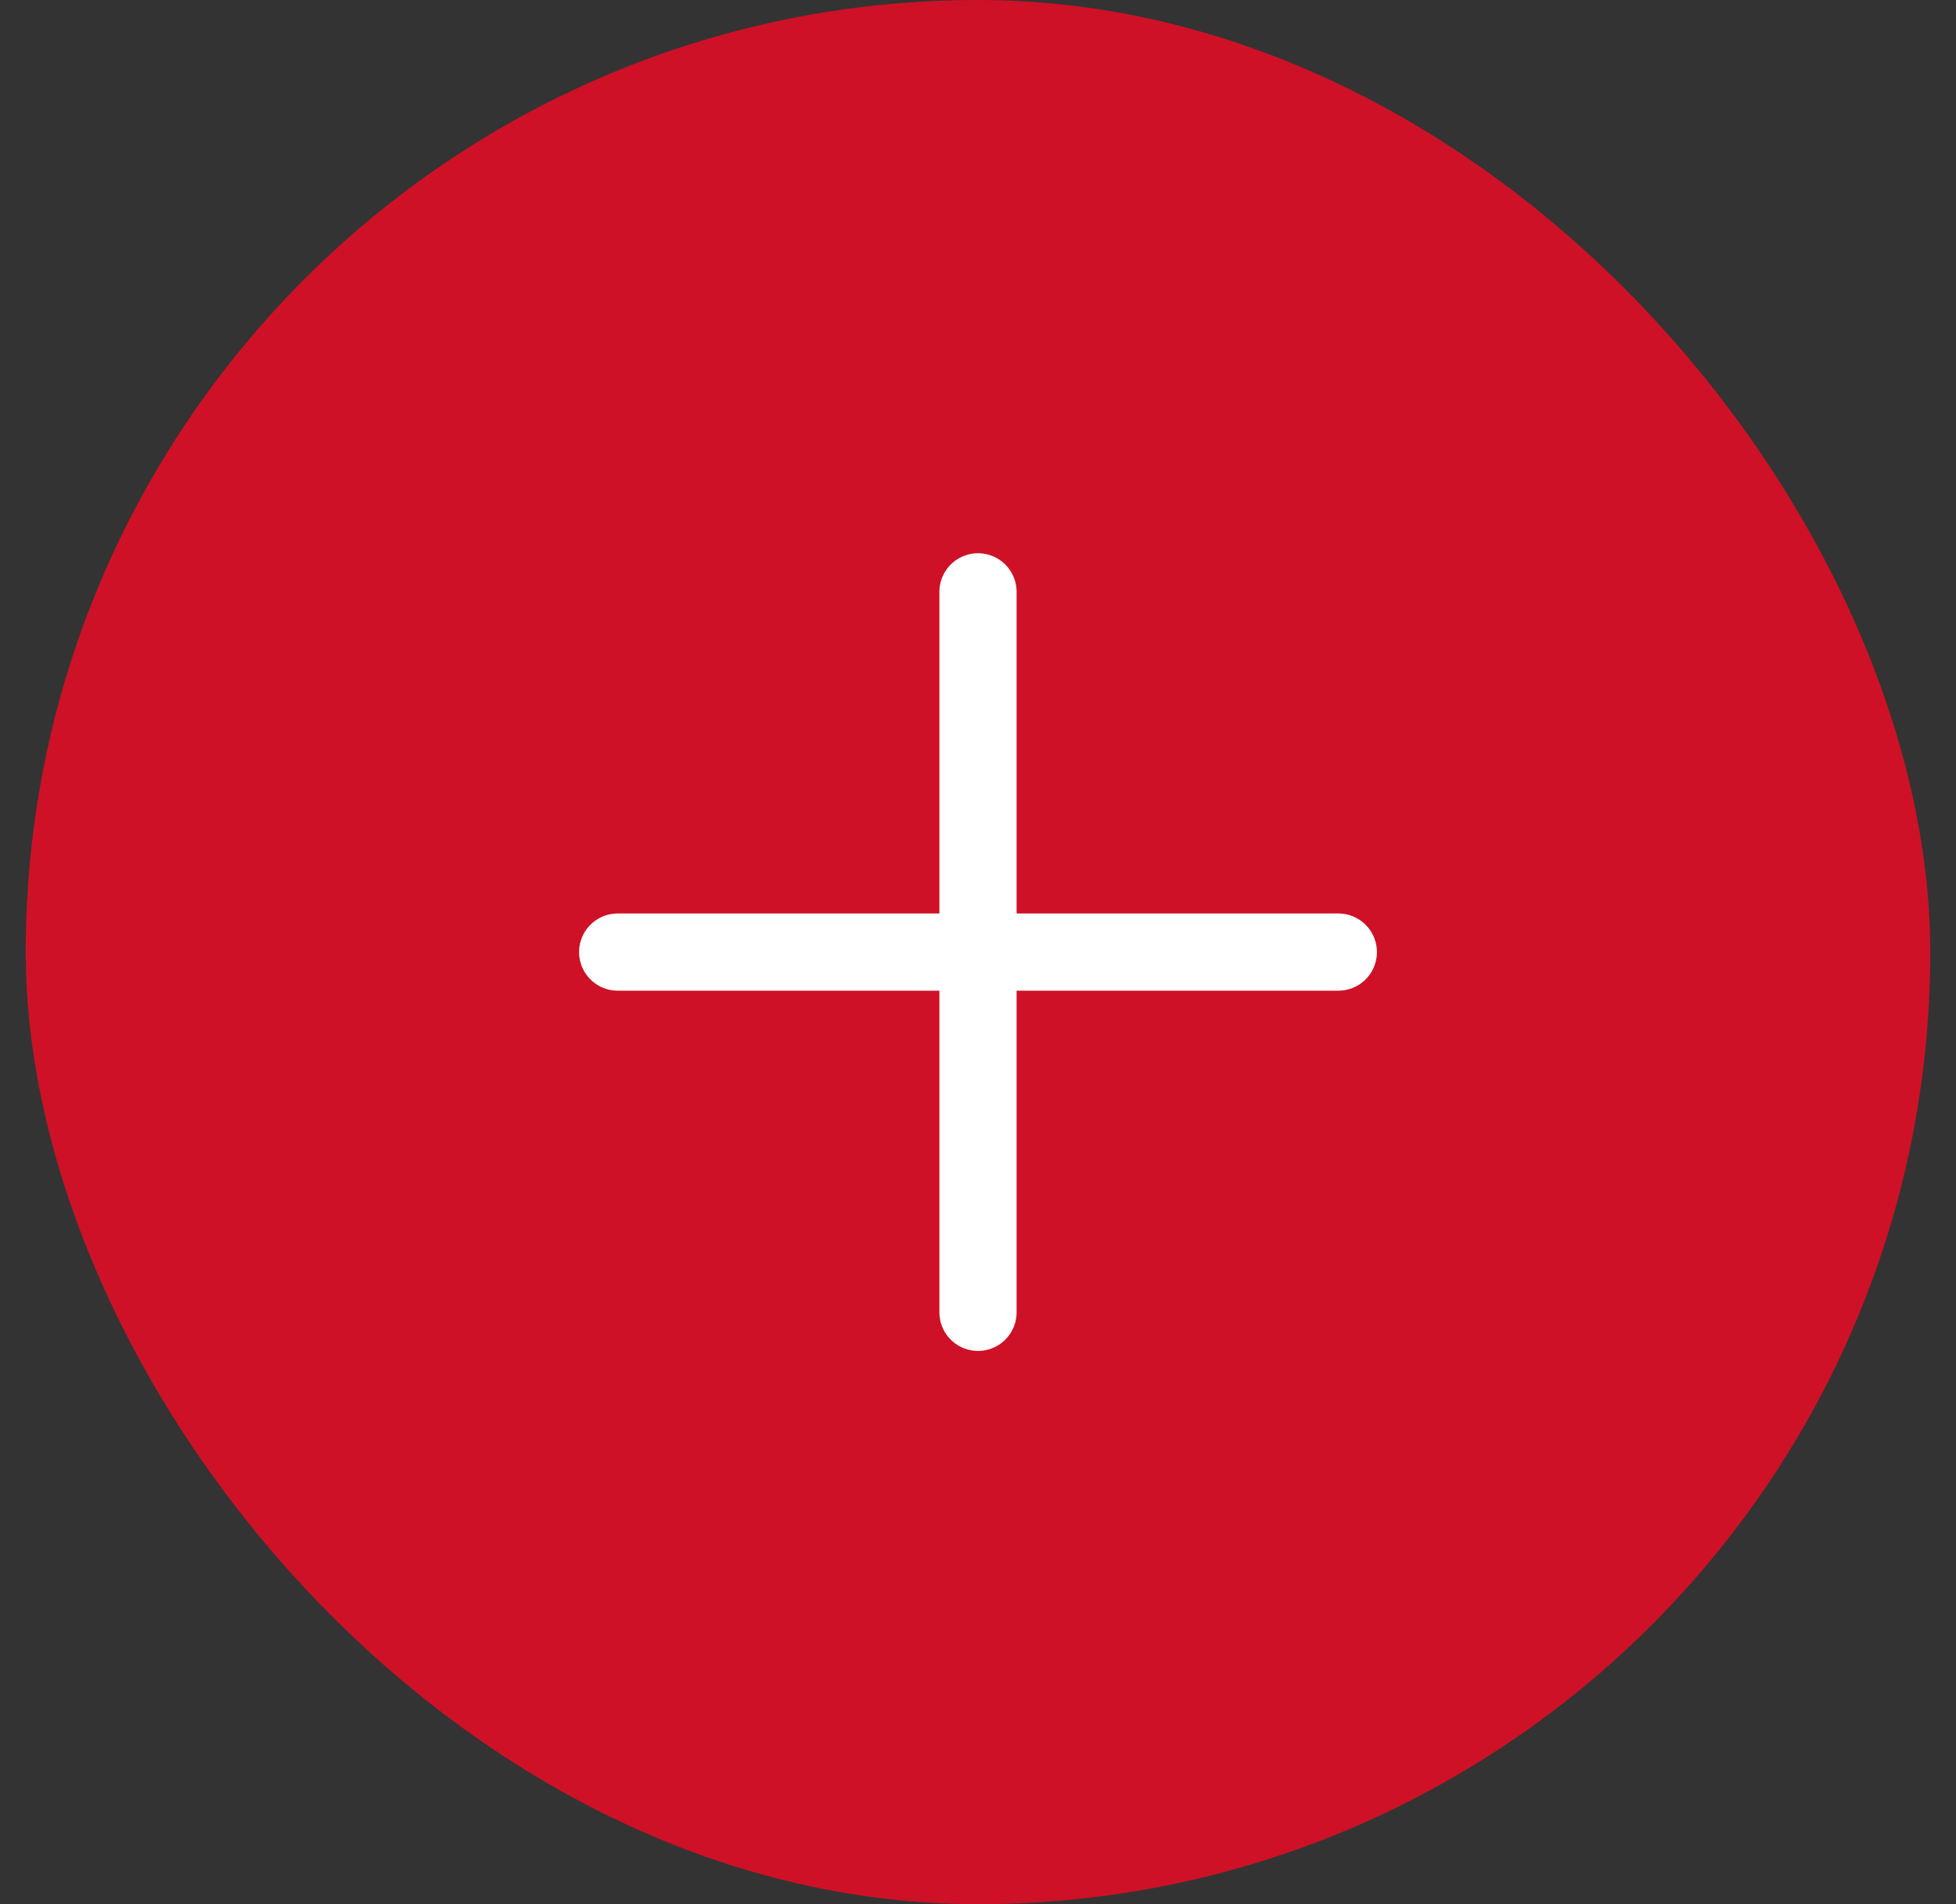 <svg width="38" height="37" viewBox="0 0 38 37" fill="none" xmlns="http://www.w3.org/2000/svg">
    <rect x="0" y="0" width="38" height="37" fill="#333333" stroke="none"/>
    <rect x="0.5" width="37" height="37" rx="18.5" fill="#CE1126"/>
    <path d="M12 18.5H26M19 25.5V18.5L19 11.5" stroke="white" stroke-width="1.5" stroke-linecap="round"/>
</svg>

